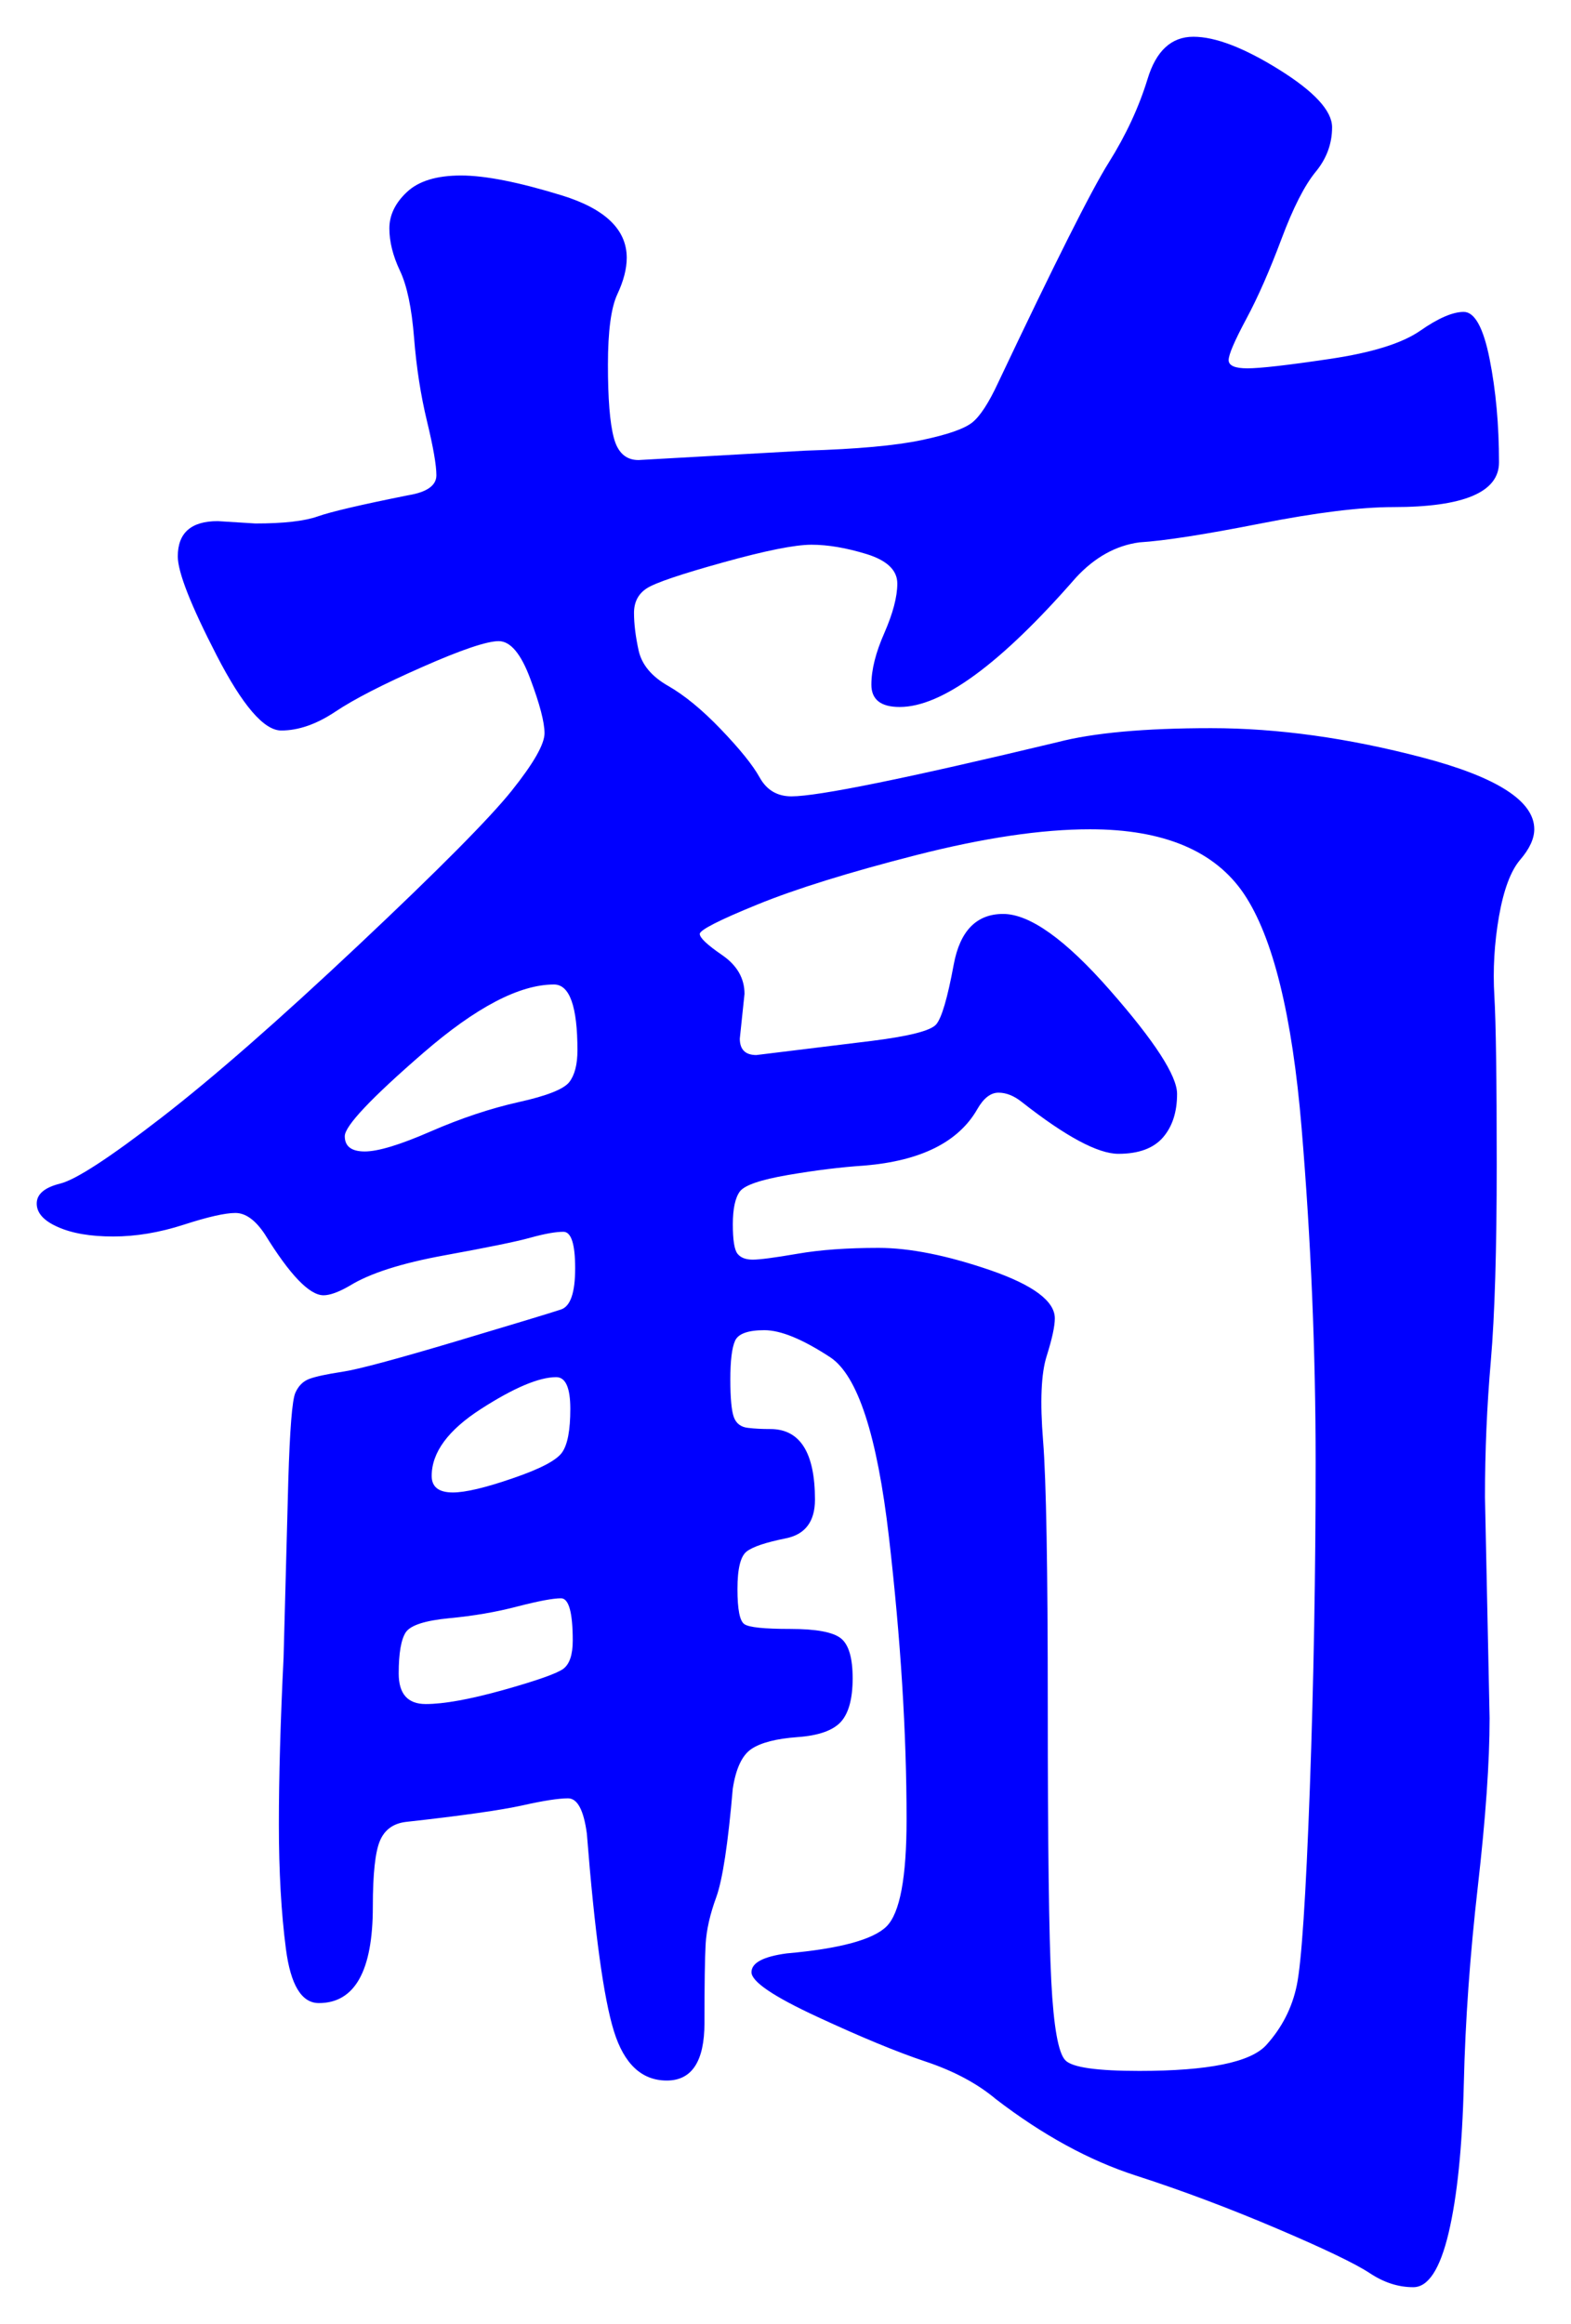 <svg xmlns="http://www.w3.org/2000/svg" xmlns:xlink="http://www.w3.org/1999/xlink" version="1.1" id="图层_1" x="0px" y="0px" width="21.384" height="31.622" viewBox="2.819 -1.025 21.384 31.622" enable-background="new 0 0 30 30" xml:space="preserve">
<g>
	<path fill="#0000FF" d="M23.703,10.258c0,0.128-0.064,0.267-0.192,0.416c-0.128,0.15-0.224,0.406-0.288,0.768   c-0.063,0.363-0.085,0.726-0.063,1.088c0.021,0.363,0.032,1.125,0.032,2.288c0,1.163-0.027,2.054-0.08,2.672   c-0.054,0.619-0.08,1.238-0.08,1.856l0.063,3.008c0,0.598-0.054,1.36-0.16,2.288s-0.171,1.824-0.191,2.688   c-0.021,0.865-0.091,1.541-0.208,2.033c-0.117,0.49-0.277,0.734-0.48,0.734s-0.399-0.063-0.592-0.191   c-0.192-0.127-0.613-0.33-1.264-0.607c-0.651-0.277-1.291-0.518-1.92-0.721c-0.63-0.203-1.265-0.549-1.904-1.039   c-0.256-0.215-0.576-0.385-0.96-0.513s-0.875-0.331-1.472-0.608c-0.598-0.277-0.896-0.479-0.896-0.607s0.16-0.213,0.48-0.256   c0.725-0.064,1.178-0.188,1.359-0.368c0.182-0.182,0.272-0.667,0.272-1.456c0-1.173-0.08-2.453-0.24-3.84s-0.427-2.203-0.8-2.448   c-0.374-0.245-0.672-0.368-0.896-0.368c-0.224,0-0.357,0.049-0.399,0.145c-0.043,0.096-0.064,0.271-0.064,0.527   s0.017,0.428,0.048,0.512c0.032,0.086,0.097,0.135,0.192,0.145c0.096,0.012,0.197,0.016,0.304,0.016   c0.405,0,0.608,0.32,0.608,0.961c0,0.299-0.134,0.475-0.4,0.527c-0.267,0.054-0.442,0.112-0.527,0.176   c-0.086,0.064-0.128,0.235-0.128,0.513s0.031,0.438,0.096,0.479c0.063,0.043,0.271,0.064,0.624,0.064   c0.352,0,0.581,0.043,0.688,0.128s0.16,0.267,0.16,0.544s-0.054,0.475-0.16,0.592s-0.304,0.188-0.592,0.208   c-0.288,0.021-0.496,0.075-0.624,0.16s-0.214,0.267-0.256,0.544c-0.064,0.747-0.139,1.237-0.224,1.473   c-0.086,0.234-0.134,0.447-0.145,0.64s-0.016,0.549-0.016,1.071c0,0.523-0.171,0.785-0.513,0.785c-0.341,0-0.581-0.225-0.72-0.673   s-0.262-1.344-0.368-2.688c-0.043-0.319-0.128-0.479-0.256-0.479s-0.336,0.032-0.624,0.097c-0.288,0.063-0.815,0.139-1.584,0.224   c-0.171,0.021-0.288,0.106-0.352,0.256c-0.064,0.149-0.097,0.448-0.097,0.896c0,0.875-0.245,1.313-0.735,1.313   c-0.235,0-0.384-0.246-0.448-0.736s-0.096-1.056-0.096-1.695c0-0.641,0.021-1.397,0.064-2.272l0.064-2.399   c0.021-0.705,0.053-1.104,0.096-1.201c0.042-0.096,0.106-0.159,0.192-0.191c0.085-0.031,0.235-0.064,0.448-0.096   c0.214-0.032,0.731-0.171,1.553-0.416c0.82-0.245,1.296-0.389,1.424-0.432s0.192-0.229,0.192-0.561c0-0.33-0.054-0.496-0.16-0.496   c-0.107,0-0.256,0.027-0.448,0.08c-0.192,0.054-0.582,0.133-1.168,0.24c-0.587,0.107-1.02,0.245-1.296,0.416   c-0.149,0.086-0.268,0.128-0.353,0.128c-0.192,0-0.458-0.277-0.8-0.832c-0.128-0.192-0.261-0.288-0.4-0.288   c-0.139,0-0.374,0.053-0.704,0.16c-0.331,0.107-0.651,0.16-0.96,0.16c-0.31,0-0.56-0.043-0.752-0.129   c-0.192-0.084-0.288-0.191-0.288-0.319s0.106-0.219,0.32-0.272c0.213-0.053,0.672-0.352,1.376-0.896   c0.704-0.544,1.6-1.328,2.688-2.352s1.781-1.723,2.08-2.096c0.298-0.373,0.448-0.634,0.448-0.784c0-0.149-0.064-0.394-0.192-0.736   C9.911,7.87,9.767,7.699,9.607,7.699c-0.16,0-0.508,0.117-1.04,0.352C8.033,8.286,7.639,8.488,7.383,8.659S6.881,8.915,6.647,8.915   c-0.235,0-0.528-0.341-0.88-1.024C5.415,7.208,5.239,6.76,5.239,6.546c0-0.32,0.181-0.48,0.544-0.48l0.512,0.032   c0.384,0,0.667-0.032,0.848-0.096c0.181-0.064,0.592-0.16,1.232-0.288c0.256-0.042,0.384-0.133,0.384-0.272   c0-0.138-0.043-0.384-0.128-0.736S8.487,3.976,8.455,3.57C8.423,3.166,8.359,2.861,8.263,2.659   C8.167,2.456,8.119,2.264,8.119,2.083c0-0.181,0.08-0.347,0.24-0.496c0.159-0.149,0.404-0.224,0.735-0.224s0.789,0.091,1.376,0.272   c0.587,0.182,0.88,0.464,0.88,0.848c0,0.149-0.043,0.315-0.128,0.496c-0.085,0.182-0.128,0.501-0.128,0.96   c0,0.459,0.026,0.79,0.08,0.992c0.053,0.203,0.165,0.304,0.336,0.304l2.272-0.128c0.704-0.021,1.231-0.069,1.584-0.144   c0.352-0.074,0.581-0.154,0.688-0.24c0.106-0.085,0.225-0.267,0.353-0.544c0.768-1.621,1.269-2.619,1.504-2.992   c0.234-0.373,0.41-0.752,0.528-1.136c0.116-0.384,0.324-0.576,0.624-0.576c0.298,0,0.688,0.149,1.168,0.448   c0.479,0.299,0.72,0.56,0.72,0.784s-0.075,0.427-0.225,0.608c-0.149,0.182-0.304,0.485-0.464,0.912s-0.319,0.79-0.479,1.088   c-0.16,0.299-0.24,0.485-0.24,0.56c0,0.075,0.085,0.112,0.256,0.112s0.544-0.042,1.12-0.128c0.576-0.085,0.986-0.213,1.232-0.384   c0.244-0.17,0.442-0.256,0.592-0.256c0.148,0,0.267,0.213,0.352,0.64c0.085,0.427,0.128,0.896,0.128,1.408   c0,0.405-0.479,0.608-1.439,0.608c-0.448,0-1.051,0.075-1.809,0.224c-0.757,0.149-1.307,0.235-1.647,0.256   c-0.32,0.043-0.608,0.203-0.864,0.48c-1.023,1.173-1.824,1.76-2.399,1.76c-0.257,0-0.385-0.101-0.385-0.304   c0-0.203,0.059-0.437,0.177-0.704c0.116-0.267,0.176-0.49,0.176-0.672c0-0.181-0.14-0.314-0.416-0.4   c-0.277-0.085-0.528-0.128-0.752-0.128c-0.225,0-0.624,0.08-1.2,0.24s-0.923,0.277-1.04,0.352   c-0.117,0.075-0.176,0.187-0.176,0.336c0,0.149,0.021,0.32,0.063,0.512c0.043,0.192,0.176,0.352,0.4,0.48   c0.224,0.128,0.464,0.325,0.72,0.592c0.256,0.267,0.433,0.485,0.528,0.656s0.24,0.256,0.432,0.256c0.362,0,1.568-0.245,3.616-0.736   c0.49-0.128,1.188-0.192,2.096-0.192s1.867,0.134,2.88,0.4C23.196,9.549,23.703,9.875,23.703,10.258z M10.679,13.267   c0-0.597-0.106-0.896-0.319-0.896c-0.47,0-1.062,0.31-1.776,0.928c-0.715,0.619-1.072,0.998-1.072,1.136   c0,0.139,0.091,0.208,0.272,0.208c0.181,0,0.479-0.09,0.896-0.272c0.416-0.181,0.816-0.314,1.2-0.4   c0.384-0.085,0.613-0.176,0.688-0.272C10.642,13.603,10.679,13.458,10.679,13.267z M10.615,21.299c0-0.385-0.054-0.576-0.16-0.576   c-0.107,0-0.304,0.037-0.592,0.111c-0.288,0.076-0.598,0.129-0.929,0.16c-0.331,0.032-0.527,0.096-0.592,0.192   c-0.063,0.097-0.096,0.283-0.096,0.56c0,0.277,0.122,0.416,0.368,0.416c0.245,0,0.597-0.063,1.056-0.191   c0.459-0.129,0.73-0.225,0.816-0.288C10.572,21.619,10.615,21.49,10.615,21.299z M8.983,19.283c0.17,0,0.442-0.064,0.815-0.193   c0.373-0.127,0.597-0.244,0.672-0.352c0.075-0.106,0.112-0.304,0.112-0.592s-0.064-0.432-0.192-0.432   c-0.234,0-0.575,0.144-1.023,0.432s-0.672,0.592-0.672,0.912C8.695,19.208,8.791,19.283,8.983,19.283z M18.327,27.154   c0.938,0,1.515-0.117,1.728-0.352c0.213-0.235,0.353-0.508,0.416-0.816c0.064-0.309,0.123-1.199,0.177-2.672   c0.053-1.473,0.079-2.955,0.079-4.447c0-1.494-0.063-3.009-0.191-4.544c-0.128-1.536-0.39-2.597-0.784-3.184   c-0.395-0.586-1.094-0.88-2.096-0.88c-0.662,0-1.451,0.118-2.368,0.352c-0.918,0.235-1.638,0.459-2.16,0.672   c-0.523,0.213-0.784,0.347-0.784,0.4s0.102,0.149,0.305,0.288c0.202,0.139,0.304,0.315,0.304,0.528l-0.064,0.608   c0,0.149,0.075,0.224,0.225,0.224l1.567-0.192c0.513-0.064,0.806-0.139,0.88-0.224c0.075-0.085,0.155-0.357,0.24-0.816   c0.085-0.458,0.31-0.688,0.672-0.688s0.849,0.347,1.456,1.04c0.608,0.693,0.912,1.163,0.912,1.408c0,0.246-0.063,0.443-0.191,0.592   c-0.129,0.149-0.331,0.224-0.608,0.224s-0.715-0.234-1.313-0.704c-0.106-0.085-0.213-0.128-0.319-0.128   c-0.107,0-0.203,0.075-0.288,0.224c-0.256,0.448-0.769,0.704-1.536,0.768c-0.32,0.021-0.667,0.064-1.04,0.128   s-0.592,0.139-0.656,0.224c-0.063,0.085-0.096,0.235-0.096,0.448c0,0.213,0.021,0.347,0.064,0.4c0.042,0.053,0.111,0.08,0.208,0.08   c0.096,0,0.298-0.027,0.607-0.08c0.31-0.054,0.677-0.08,1.104-0.08c0.426,0,0.933,0.102,1.52,0.303   c0.587,0.203,0.88,0.422,0.88,0.656c0,0.107-0.037,0.277-0.111,0.513c-0.075,0.235-0.092,0.618-0.049,1.151   s0.064,1.739,0.064,3.616c0,1.878,0.016,3.125,0.048,3.744c0.032,0.618,0.096,0.976,0.192,1.072   C17.415,27.107,17.751,27.154,18.327,27.154z" stroke-width="1"/>
</g>
</svg>